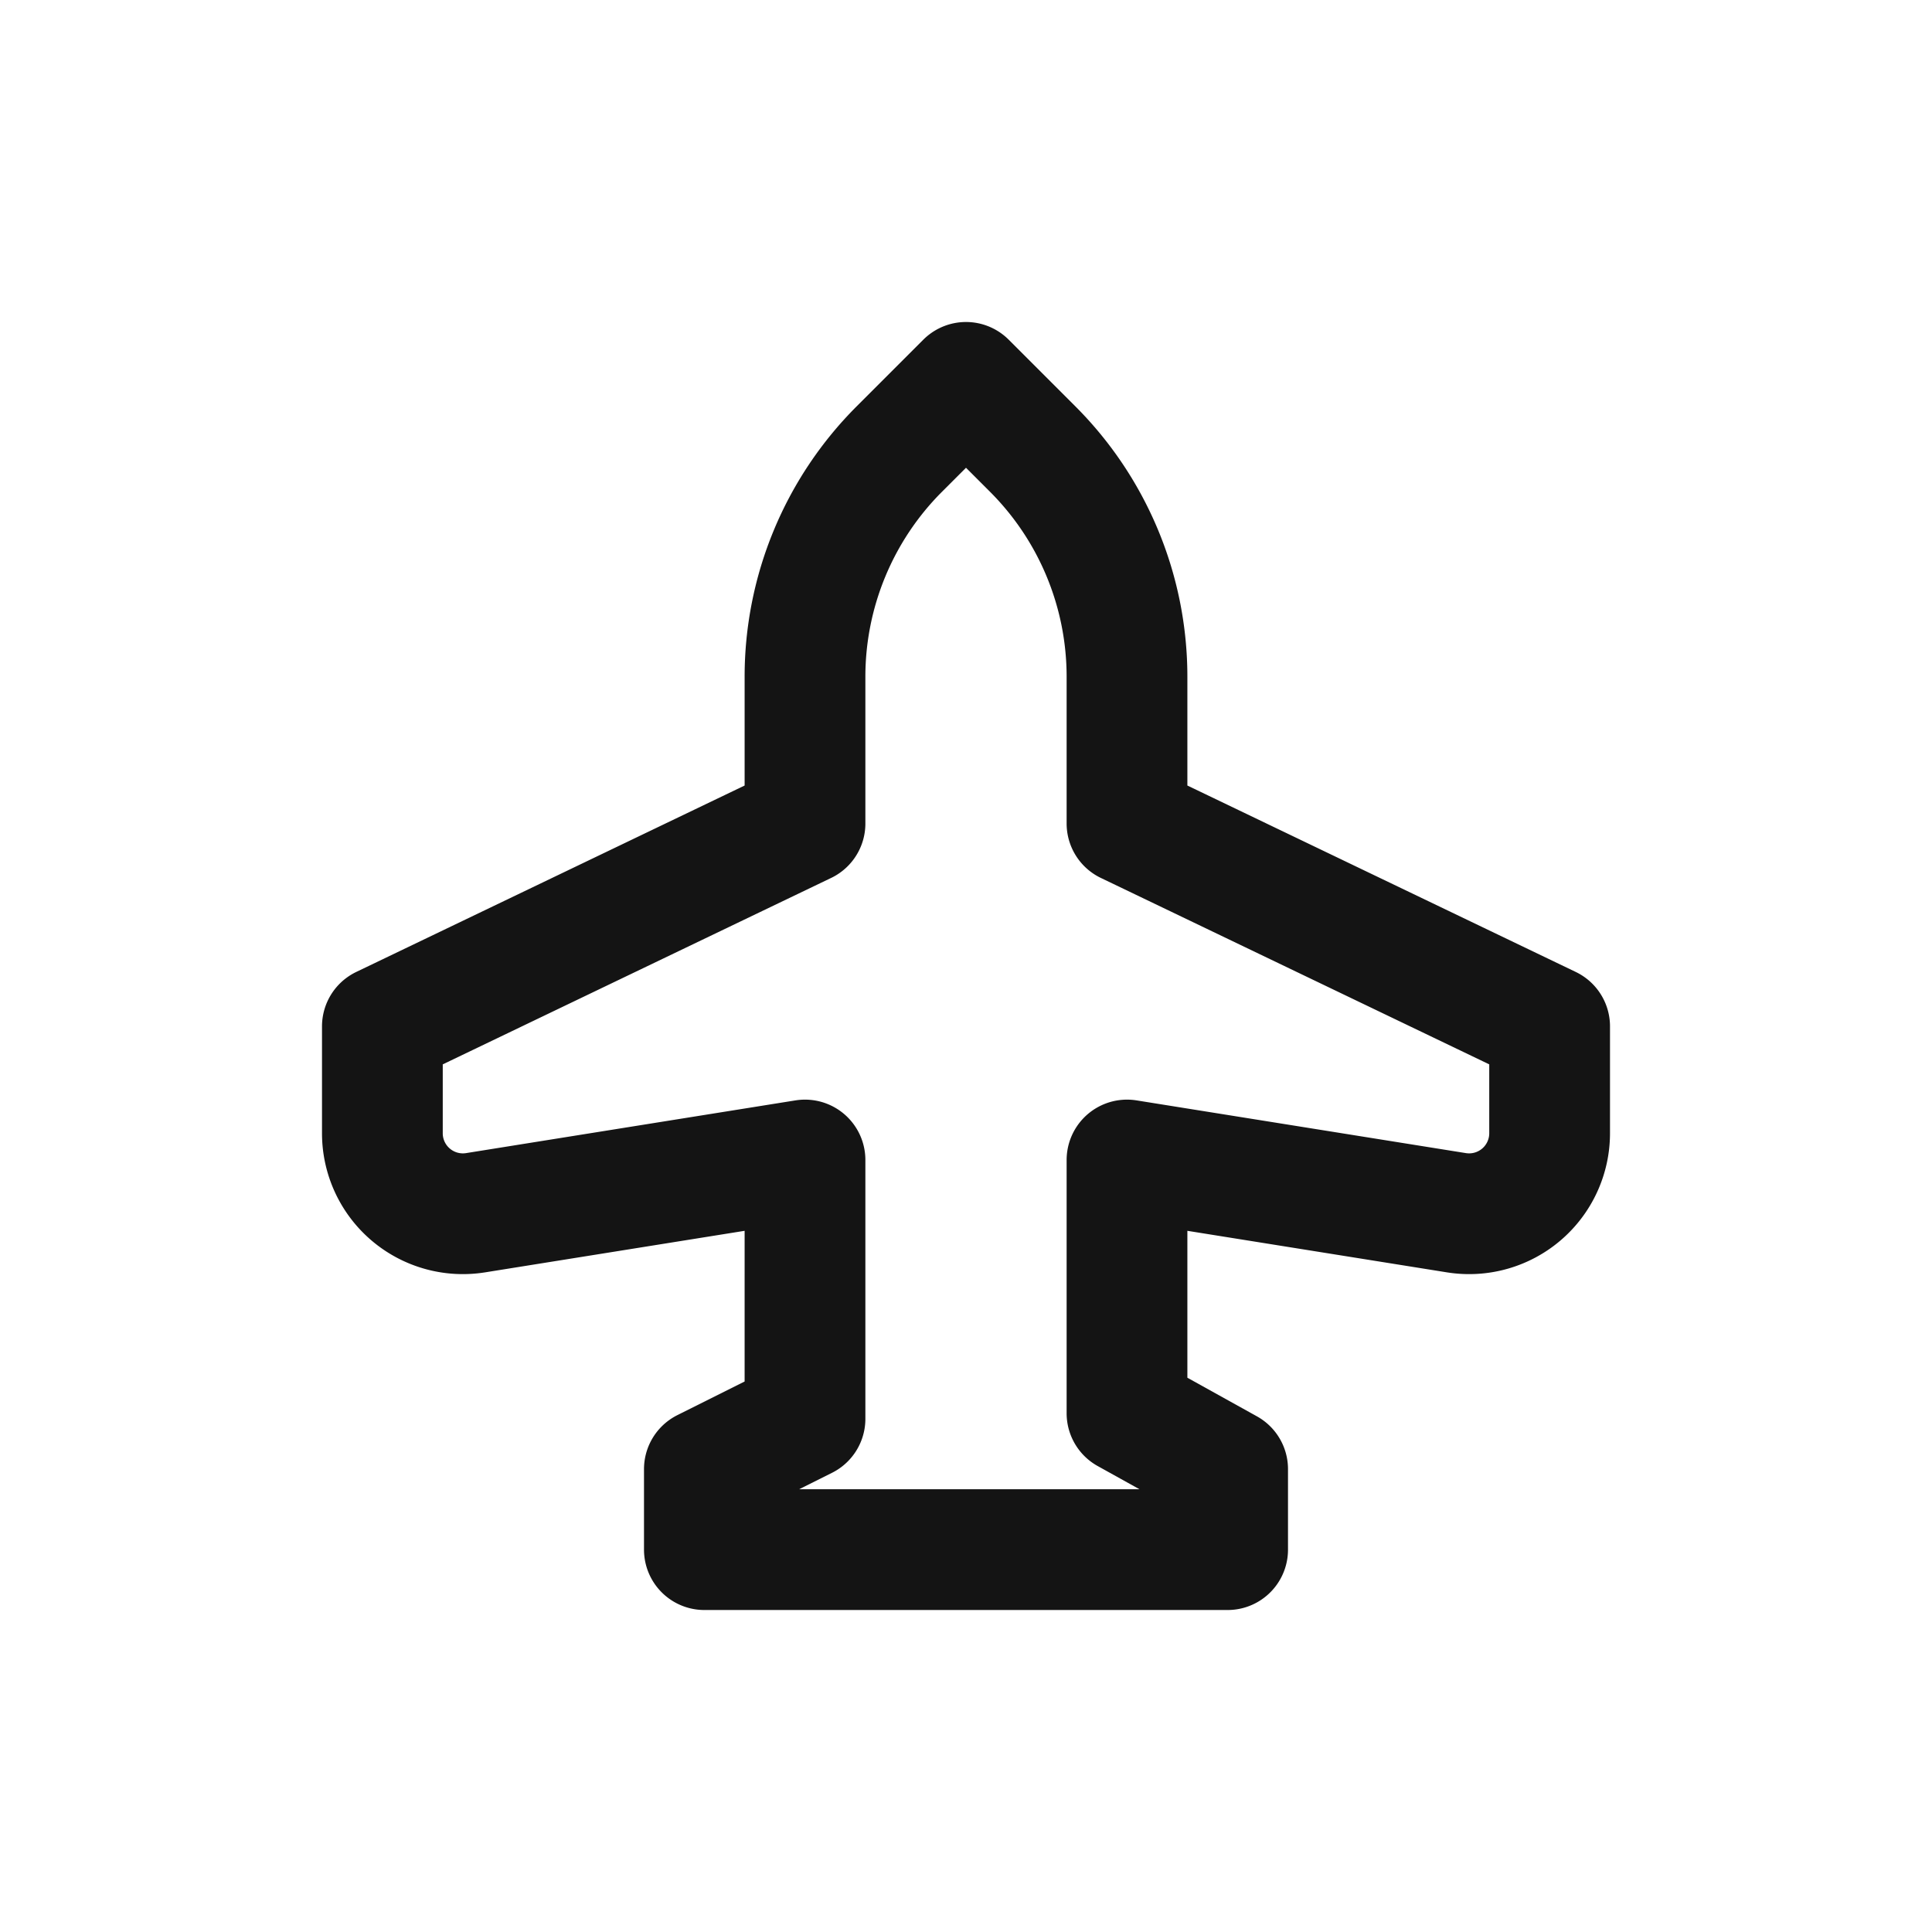 <svg xmlns="http://www.w3.org/2000/svg" fill="none" viewBox="0 0 24 24" class="acv-icon"><path stroke="#141414" stroke-linecap="round" stroke-linejoin="round" stroke-width="1.5" d="M10 8.407a4 4 0 0 1 1.172-2.829L12 4.75l.828.828A4 4 0 0 1 14 8.407v1.823l5.25 2.52v1.327a1 1 0 0 1-1.158.988L14 14.41v3.146l1.25.694v1h-6.5v-1l1.25-.625V14.41l-4.092.655a1 1 0 0 1-1.158-.988V12.75L10 10.23V8.407Z"/></svg>